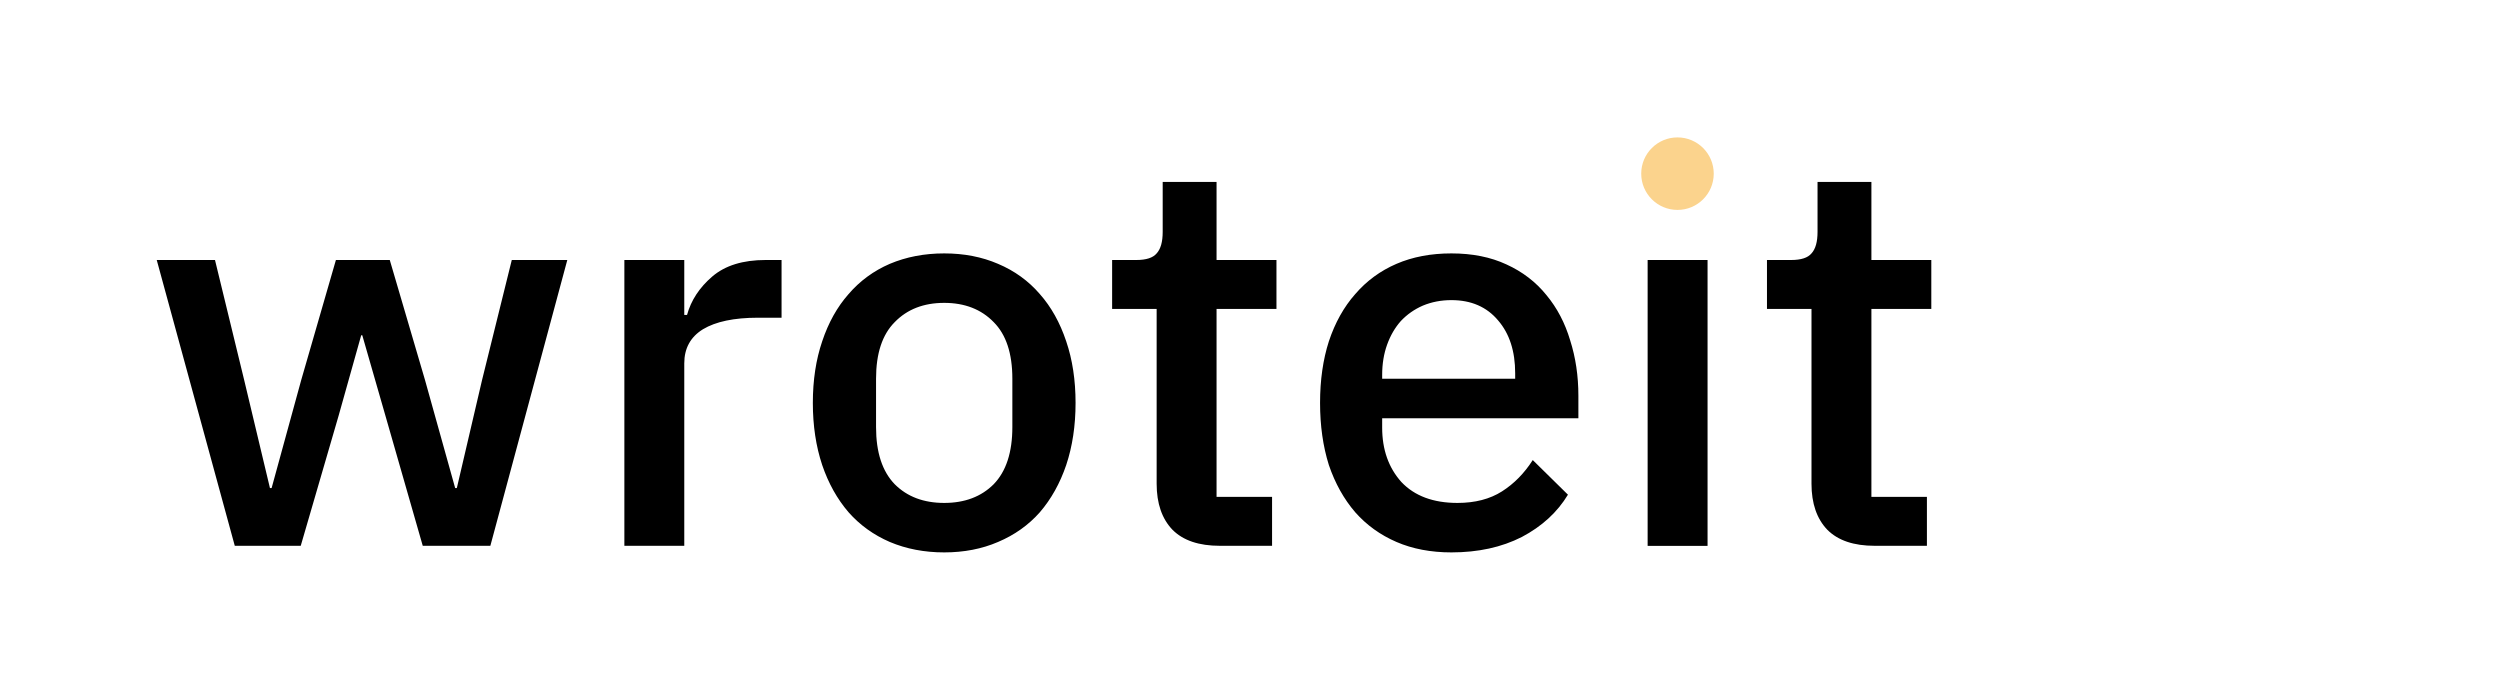 <svg width="655" height="180" viewBox="0 0 655 180" fill="none" xmlns="http://www.w3.org/2000/svg">
<g filter="url(#filter0_d)">
<path id="wrote" d="M41.064 64.12H56.328L63.96 95.512L70.728 123.88H71.16L78.936 95.512L88.008 64.12H102.12L111.336 95.512L119.256 123.88H119.688L126.312 95.512L134.088 64.12H148.632L128.472 139H110.76L100.968 104.872L94.92 83.848H94.632L88.728 104.872L78.792 139H61.512L41.064 64.12ZM163.584 139V64.12H179.28V78.52H180C181.056 74.68 183.264 71.32 186.624 68.44C189.984 65.56 194.64 64.12 200.592 64.12H204.768V79.24H198.576C192.336 79.24 187.536 80.248 184.176 82.264C180.912 84.28 179.28 87.256 179.28 91.192V139H163.584ZM247.381 140.728C242.197 140.728 237.445 139.816 233.125 137.992C228.901 136.168 225.301 133.576 222.325 130.216C219.349 126.76 217.045 122.632 215.413 117.832C213.781 112.936 212.965 107.512 212.965 101.56C212.965 95.608 213.781 90.232 215.413 85.432C217.045 80.536 219.349 76.408 222.325 73.048C225.301 69.592 228.901 66.952 233.125 65.128C237.445 63.304 242.197 62.392 247.381 62.392C252.565 62.392 257.269 63.304 261.493 65.128C265.813 66.952 269.461 69.592 272.437 73.048C275.413 76.408 277.717 80.536 279.349 85.432C280.981 90.232 281.797 95.608 281.797 101.56C281.797 107.512 280.981 112.936 279.349 117.832C277.717 122.632 275.413 126.76 272.437 130.216C269.461 133.576 265.813 136.168 261.493 137.992C257.269 139.816 252.565 140.728 247.381 140.728ZM247.381 127.768C252.757 127.768 257.077 126.136 260.341 122.872C263.605 119.512 265.237 114.52 265.237 107.896V95.224C265.237 88.6 263.605 83.656 260.341 80.392C257.077 77.032 252.757 75.352 247.381 75.352C242.005 75.352 237.685 77.032 234.421 80.392C231.157 83.656 229.525 88.6 229.525 95.224V107.896C229.525 114.52 231.157 119.512 234.421 122.872C237.685 126.136 242.005 127.768 247.381 127.768ZM319.601 139C314.129 139 310.001 137.608 307.217 134.824C304.433 131.944 303.041 127.912 303.041 122.728V76.936H291.377V64.12H297.713C300.305 64.12 302.081 63.544 303.041 62.392C304.097 61.24 304.625 59.368 304.625 56.776V43.672H318.737V64.12H334.433V76.936H318.737V126.184H333.281V139H319.601ZM380.272 140.728C374.896 140.728 370.096 139.816 365.872 137.992C361.648 136.168 358.048 133.576 355.072 130.216C352.096 126.76 349.792 122.632 348.16 117.832C346.624 112.936 345.856 107.512 345.856 101.56C345.856 95.608 346.624 90.232 348.16 85.432C349.792 80.536 352.096 76.408 355.072 73.048C358.048 69.592 361.648 66.952 365.872 65.128C370.096 63.304 374.896 62.392 380.272 62.392C385.744 62.392 390.544 63.352 394.672 65.272C398.896 67.192 402.4 69.88 405.184 73.336C407.968 76.696 410.032 80.632 411.376 85.144C412.816 89.656 413.536 94.504 413.536 99.688V105.592H362.128V108.04C362.128 113.8 363.808 118.552 367.168 122.296C370.624 125.944 375.52 127.768 381.856 127.768C386.464 127.768 390.352 126.76 393.52 124.744C396.688 122.728 399.376 119.992 401.584 116.536L410.8 125.608C408.016 130.216 403.984 133.912 398.704 136.696C393.424 139.384 387.28 140.728 380.272 140.728ZM380.272 74.632C377.584 74.632 375.088 75.112 372.784 76.072C370.576 77.032 368.656 78.376 367.024 80.104C365.488 81.832 364.288 83.896 363.424 86.296C362.56 88.696 362.128 91.336 362.128 94.216V95.224H396.976V93.784C396.976 88.024 395.488 83.416 392.512 79.96C389.536 76.408 385.456 74.632 380.272 74.632Z" fill="black"/>
<path id="t" d="M491.171 139C485.699 139 481.571 137.608 478.787 134.824C476.003 131.944 474.611 127.912 474.611 122.728V76.936H462.947V64.12H469.283C471.875 64.12 473.651 63.544 474.611 62.392C475.667 61.24 476.195 59.368 476.195 56.776V43.672H490.307V64.12H506.003V76.936H490.307V126.184H504.851V139H491.171Z" fill="black"/>
<rect id="rect-i" x="431.68" y="64.12" width="15.7" height="74.9" fill="black"/>
<circle id="dot-i" cx="439.5" cy="41.5" r="9.5" fill="#FBD38D"/>
</g>
<defs>
<filter id="filter0_d" x="-4" y="0" width="663" height="188" filterUnits="userSpaceOnUse" color-interpolation-filters="sRGB">
<feFlood flood-opacity="0" result="BackgroundImageFix"/>
<feColorMatrix in="SourceAlpha" type="matrix" values="0 0 0 0 0 0 0 0 0 0 0 0 0 0 0 0 0 0 127 0"/>
<feOffset dy="4"/>
<feGaussianBlur stdDeviation="2"/>
<feColorMatrix type="matrix" values="0 0 0 0 0 0 0 0 0 0 0 0 0 0 0 0 0 0 0.25 0"/>
<feBlend mode="normal" in2="BackgroundImageFix" result="effect1_dropShadow"/>
<feBlend mode="normal" in="SourceGraphic" in2="effect1_dropShadow" result="shape"/>
</filter>
</defs>
</svg>
